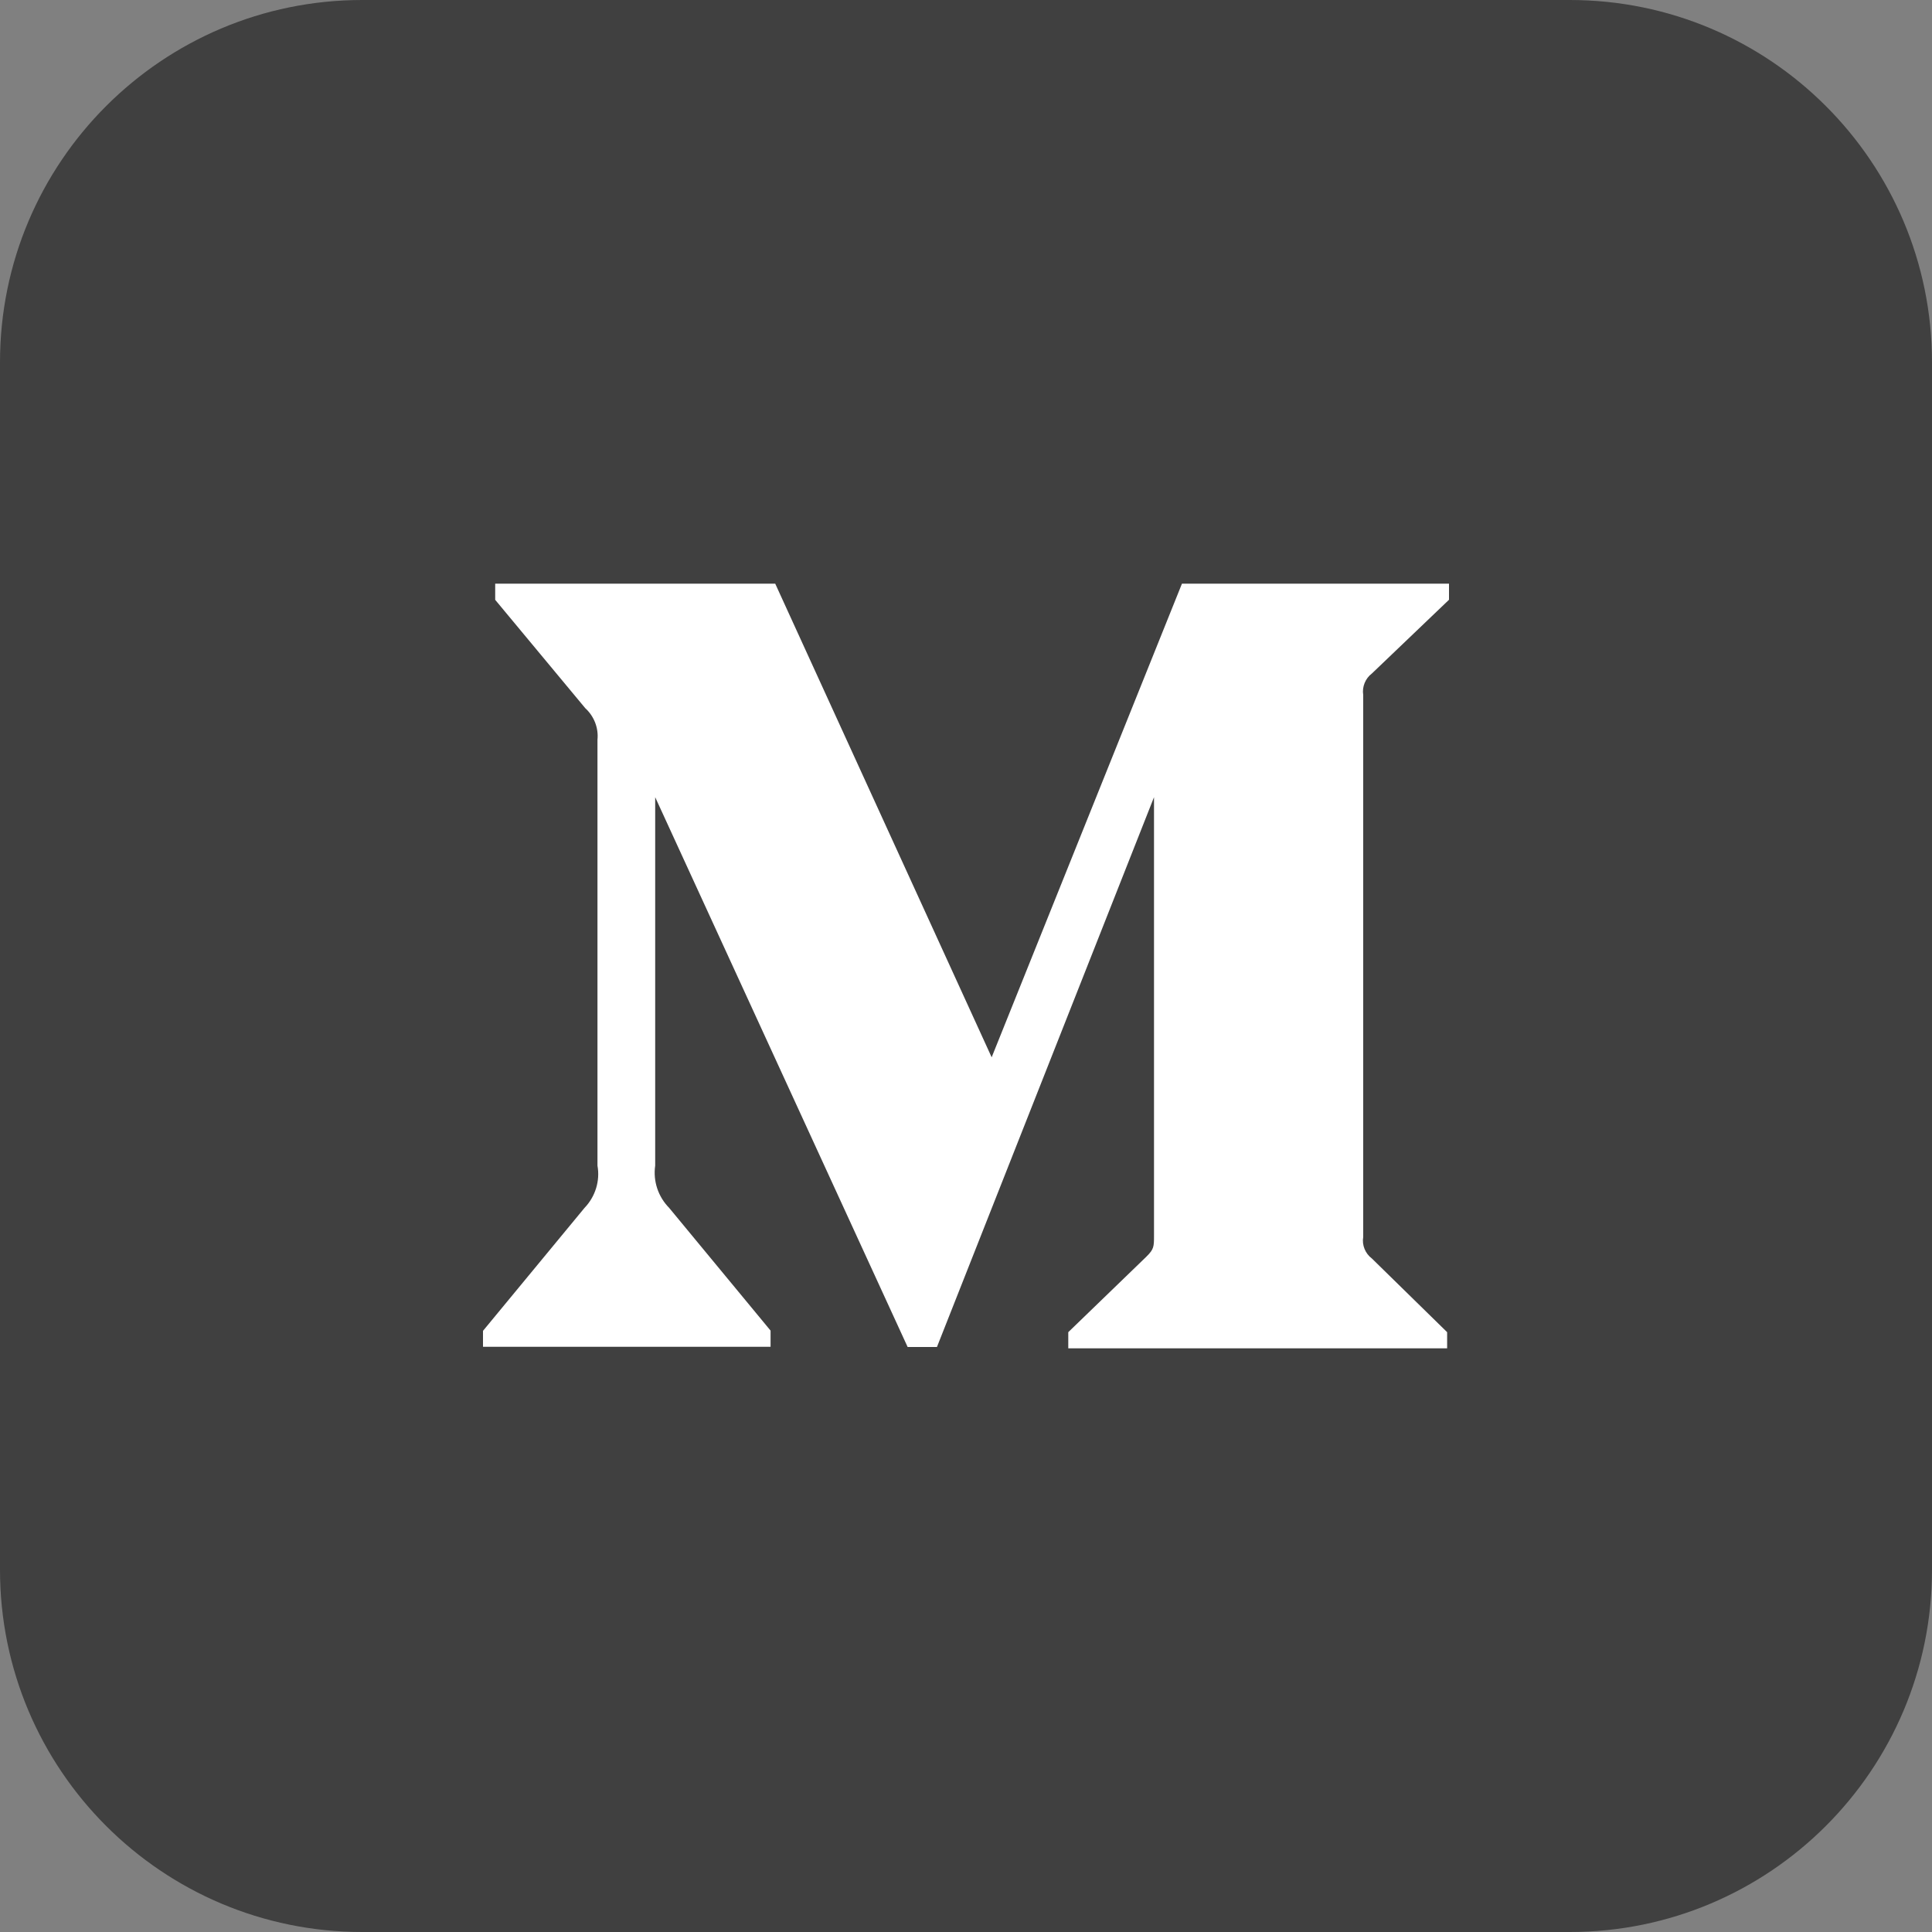 <?xml version="1.0"?>
<svg xmlns="http://www.w3.org/2000/svg" id="Bold" enable-background="new 0 0 32 32" height="512px" viewBox="0 0 32 32" width="512px" class=""><rect x="0" y="0" width="32" height="32" fill="#808080" stroke="none"/><g><path d="m26 32h-20c-3.314 0-6-2.686-6-6v-20c0-3.314 2.686-6 6-6h20c3.314 0 6 2.686 6 6v20c0 3.314-2.686 6-6 6z" fill="#ffe6e2" data-original="#FFE6E2" class="active-path" style="fill:#404040" data-old_color="#ffe6e2"/><path d="m22.723 11.155 1.277-1.221v-.267h-4.423l-3.152 7.845-3.585-7.845h-4.638v.268l1.492 1.795c.145.132.222.327.202.522v7.055c.046.254-.037.515-.215.7l-1.681 2.036v.264h4.763v-.268l-1.68-2.033c-.182-.185-.268-.442-.231-.7v-6.102l4.181 9.106h.486l3.595-9.106v7.254c0 .192 0 .231-.126.356l-1.294 1.251v.268h6.275v-.268l-1.247-1.221c-.109-.082-.166-.221-.143-.356v-8.977c-.021-.135.035-.274.144-.356z" fill="#fc573b" data-original="#FC573B" class="" data-old_color="#fc573b" style="fill:#FFFFFF"/></g> </svg>
